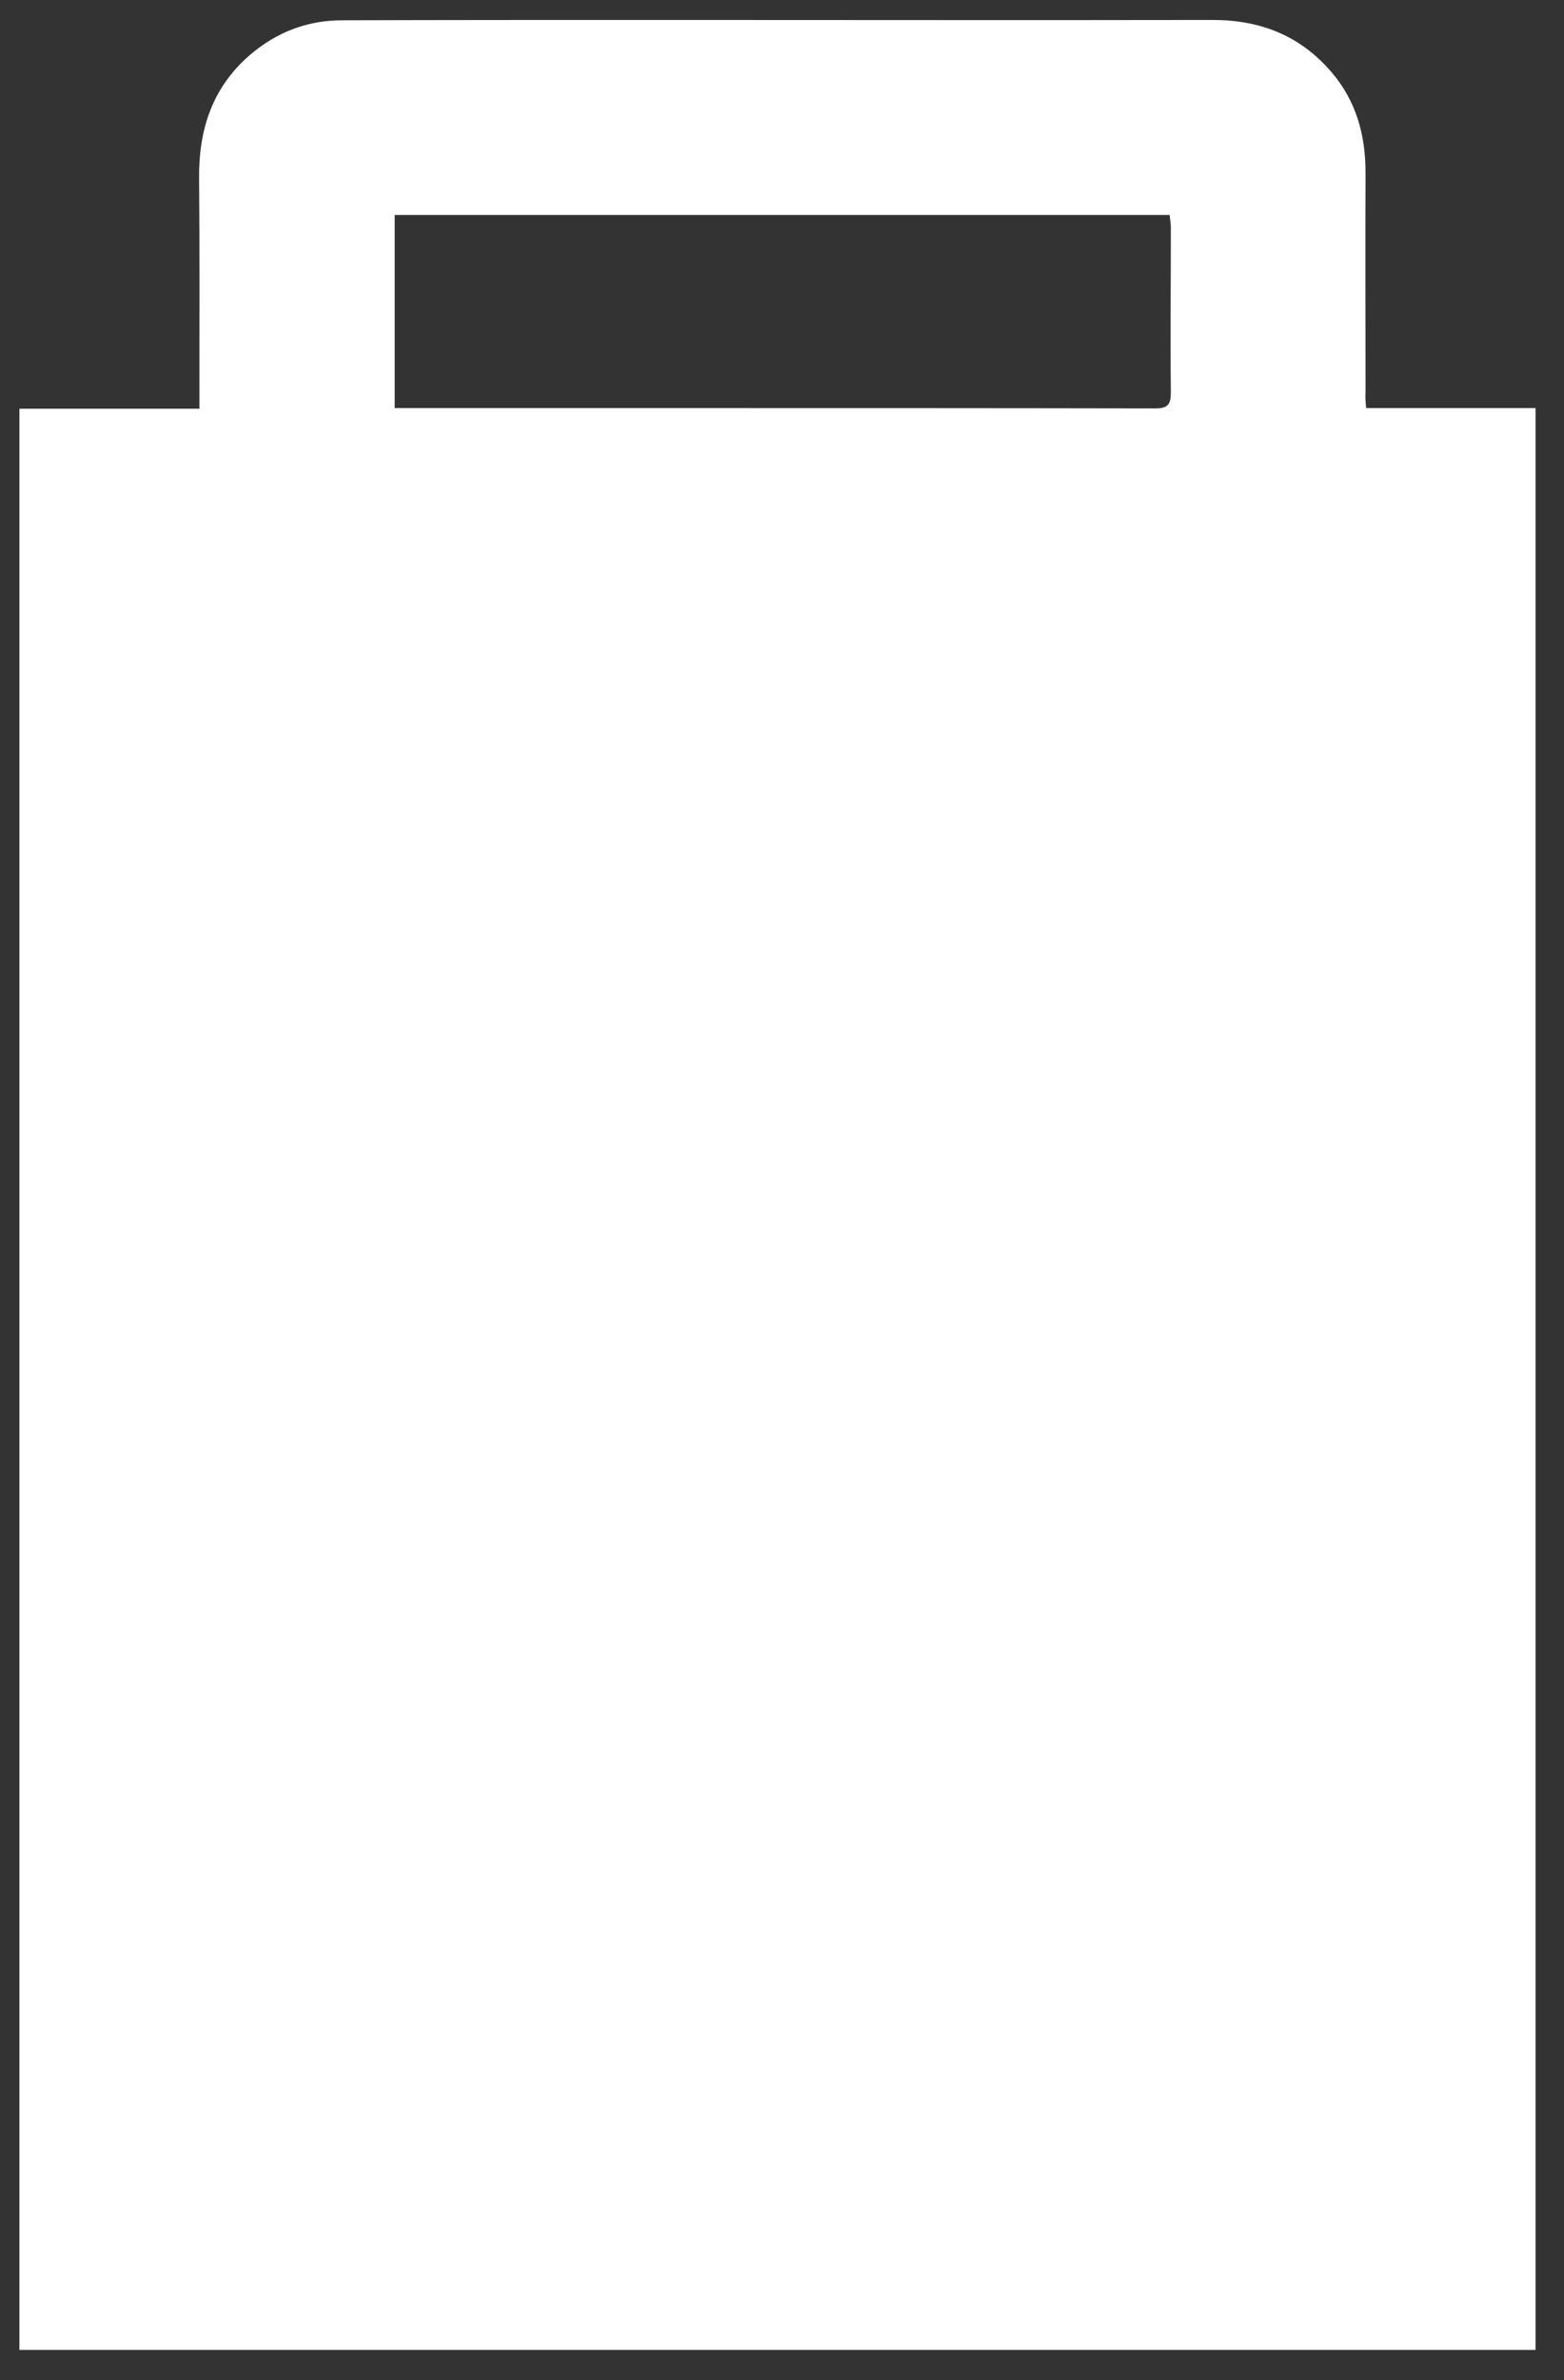 <svg width="46" height="70" viewBox="0 0 46 70" fill="none" xmlns="http://www.w3.org/2000/svg">
<rect x="0" y="0" width="46" height="70" fill="#333333" stroke="none"/>
<path d="M40.181 12.002C42.557 12.002 42.796 12.002 45.163 12.002C45.163 31.068 45.163 50.07 45.163 69.109C29.005 69.109 16.784 69.109 0.571 69.109C0.571 50.079 0.571 31.077 0.571 12.02C2.938 12.02 3.452 12.02 5.865 12.02C5.865 11.781 5.865 11.598 5.865 11.424C5.865 9.377 5.874 7.322 5.856 5.276C5.837 3.845 6.223 2.597 7.342 1.624C8.131 0.945 9.04 0.597 10.067 0.597C13.251 0.587 16.426 0.587 19.61 0.587C24.959 0.587 30.317 0.597 35.667 0.587C37.07 0.587 38.236 1.046 39.153 2.111C39.887 2.964 40.163 3.964 40.163 5.083C40.153 7.24 40.163 9.396 40.163 11.552C40.153 11.671 40.163 11.809 40.181 12.002ZM11.609 12.002C11.829 12.002 11.994 12.002 12.159 12.002C14.692 12.002 17.233 12.002 19.766 12.002C24.5 12.002 29.244 12.002 33.978 12.011C34.355 12.011 34.437 11.891 34.437 11.534C34.419 9.928 34.437 8.322 34.437 6.717C34.437 6.588 34.419 6.46 34.4 6.322C26.785 6.322 19.215 6.322 11.609 6.322C11.609 8.212 11.609 10.066 11.609 12.002Z" fill="white"/>
</svg>
